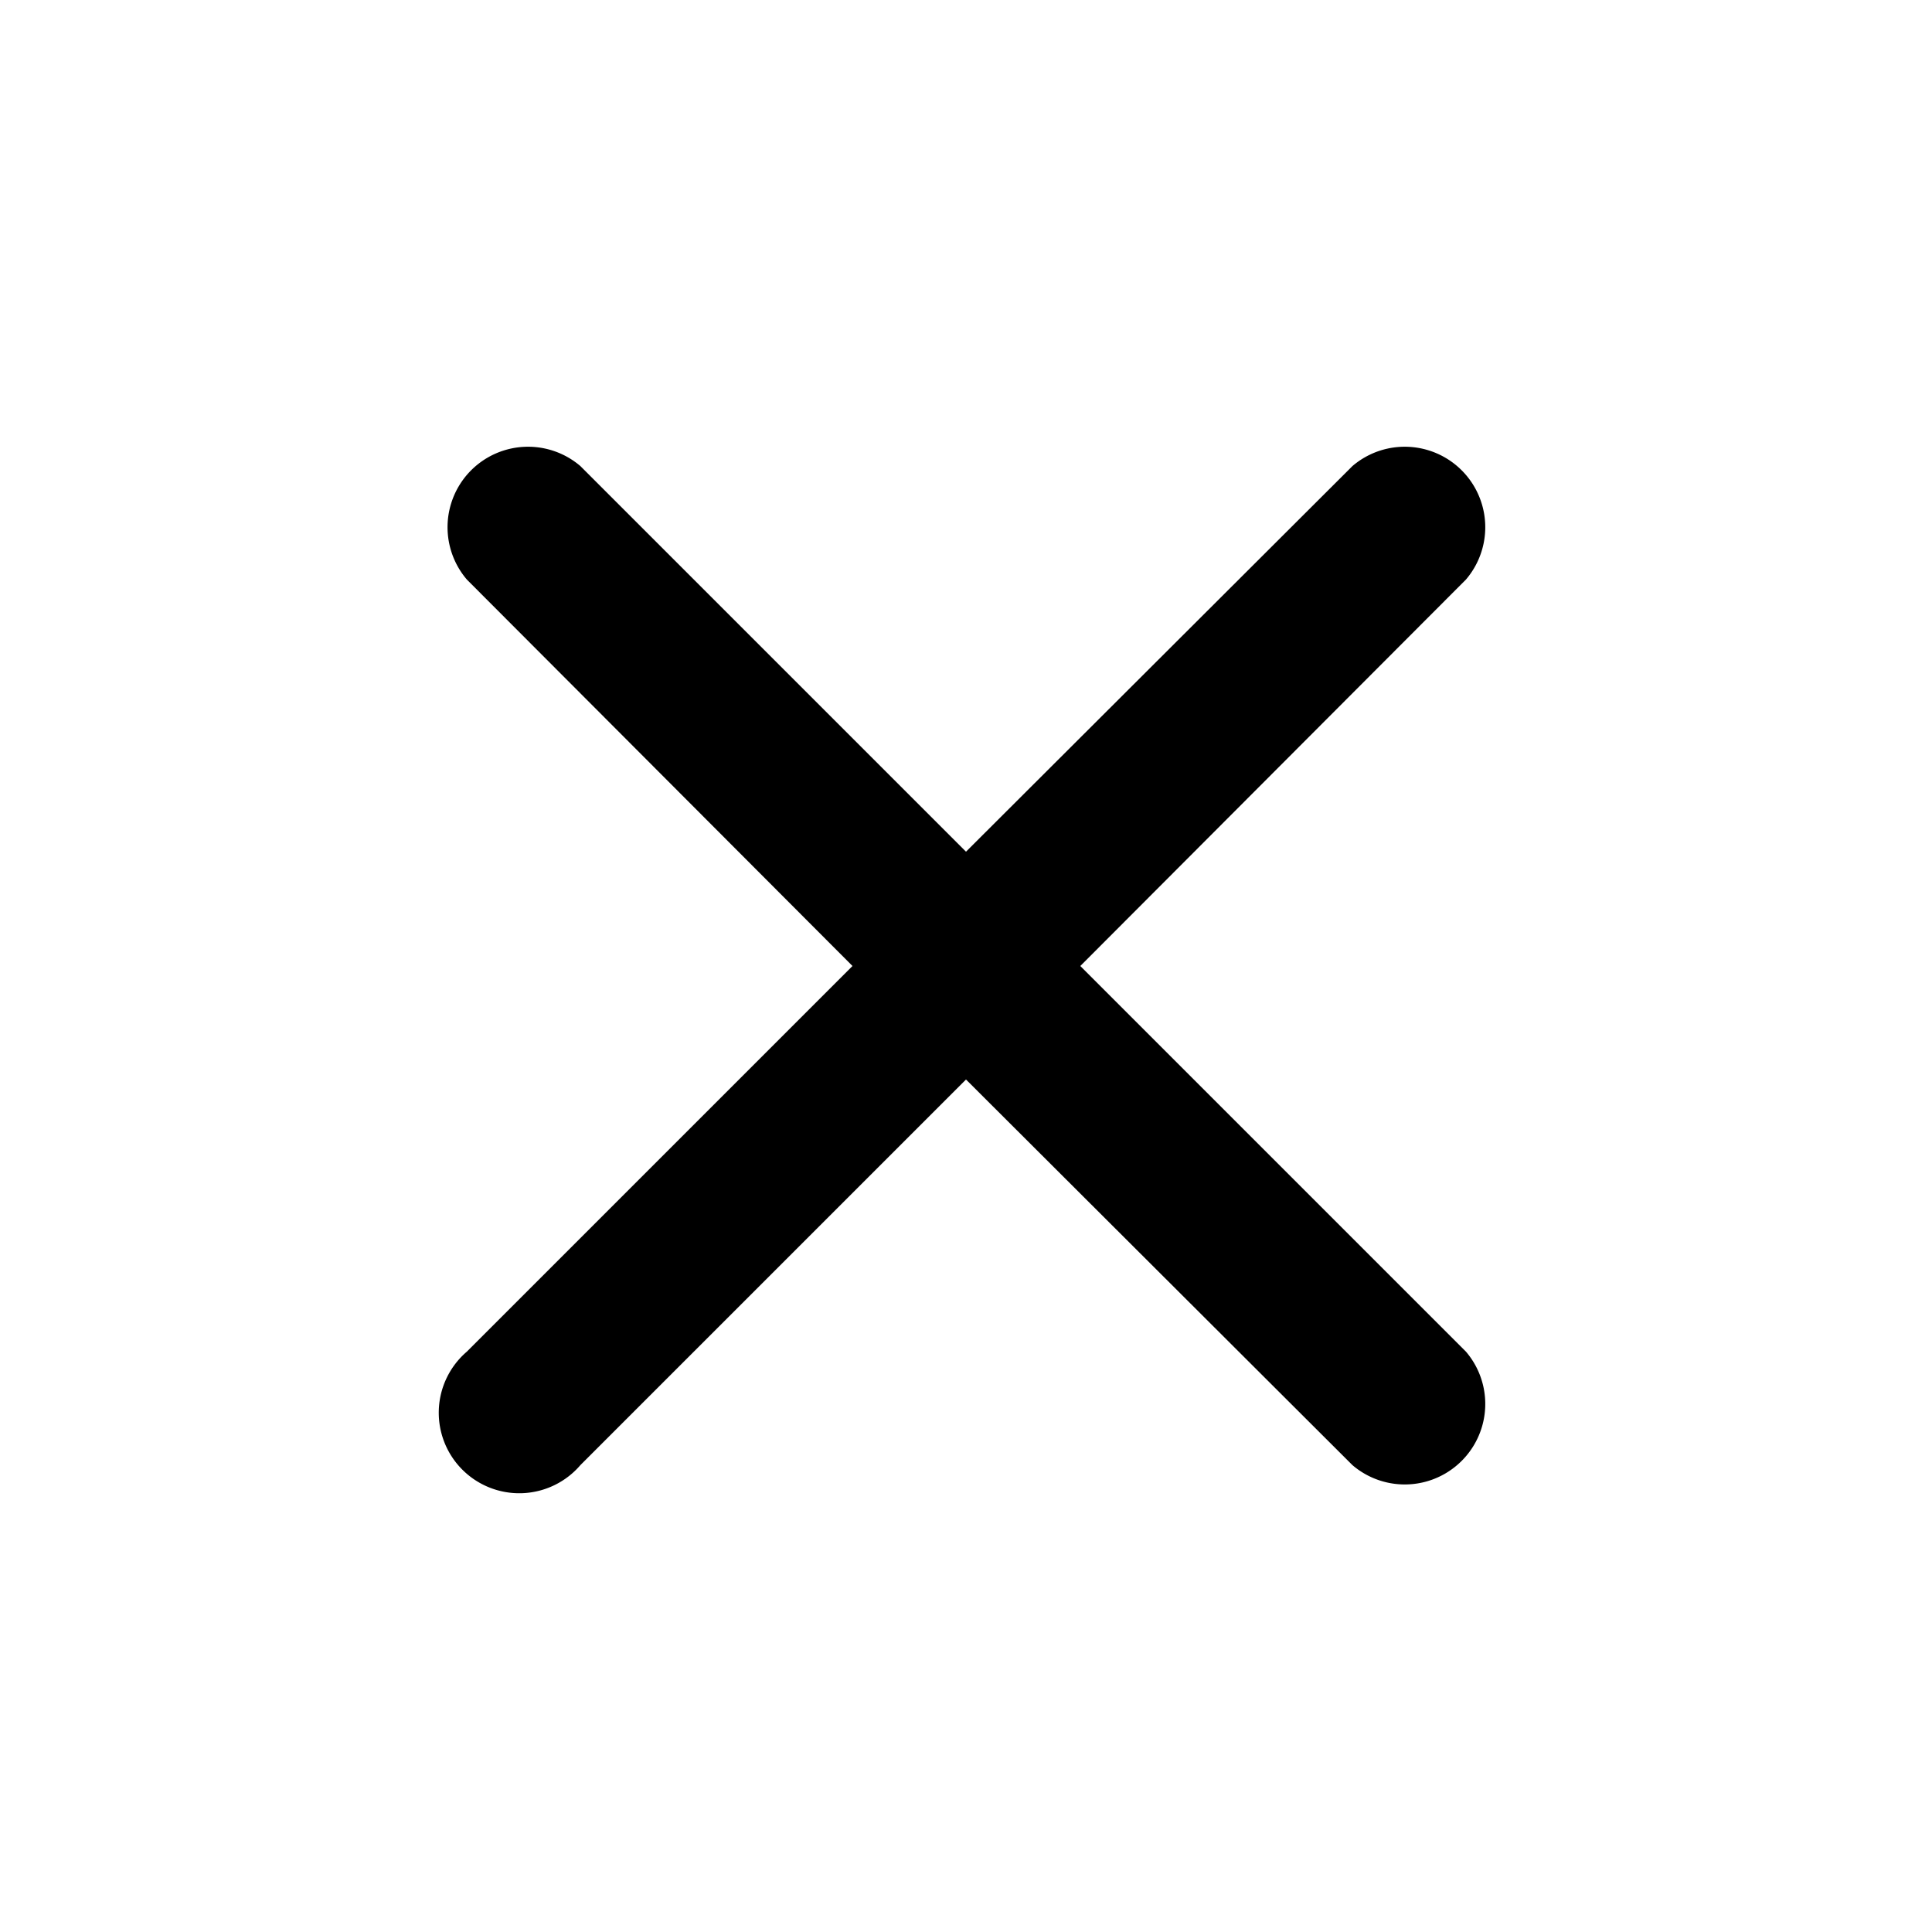 <svg xmlns="http://www.w3.org/2000/svg" xmlns:xlink="http://www.w3.org/1999/xlink" width="24" height="24" viewBox="0 0 24 24">
  <g fill-rule="evenodd">
    <path d="M13.42 12l4.79-4.8a1 1 0 0 0-1.41-1.41L12 10.58 7.21 5.79A1 1 0 0 0 5.8 7.2l4.79 4.8-4.79 4.79a1 1 0 1 0 1.41 1.41L12 13.41l4.8 4.79a1 1 0 0 0 1.41-1.41L13.42 12z"/>
  </g>
</svg>
